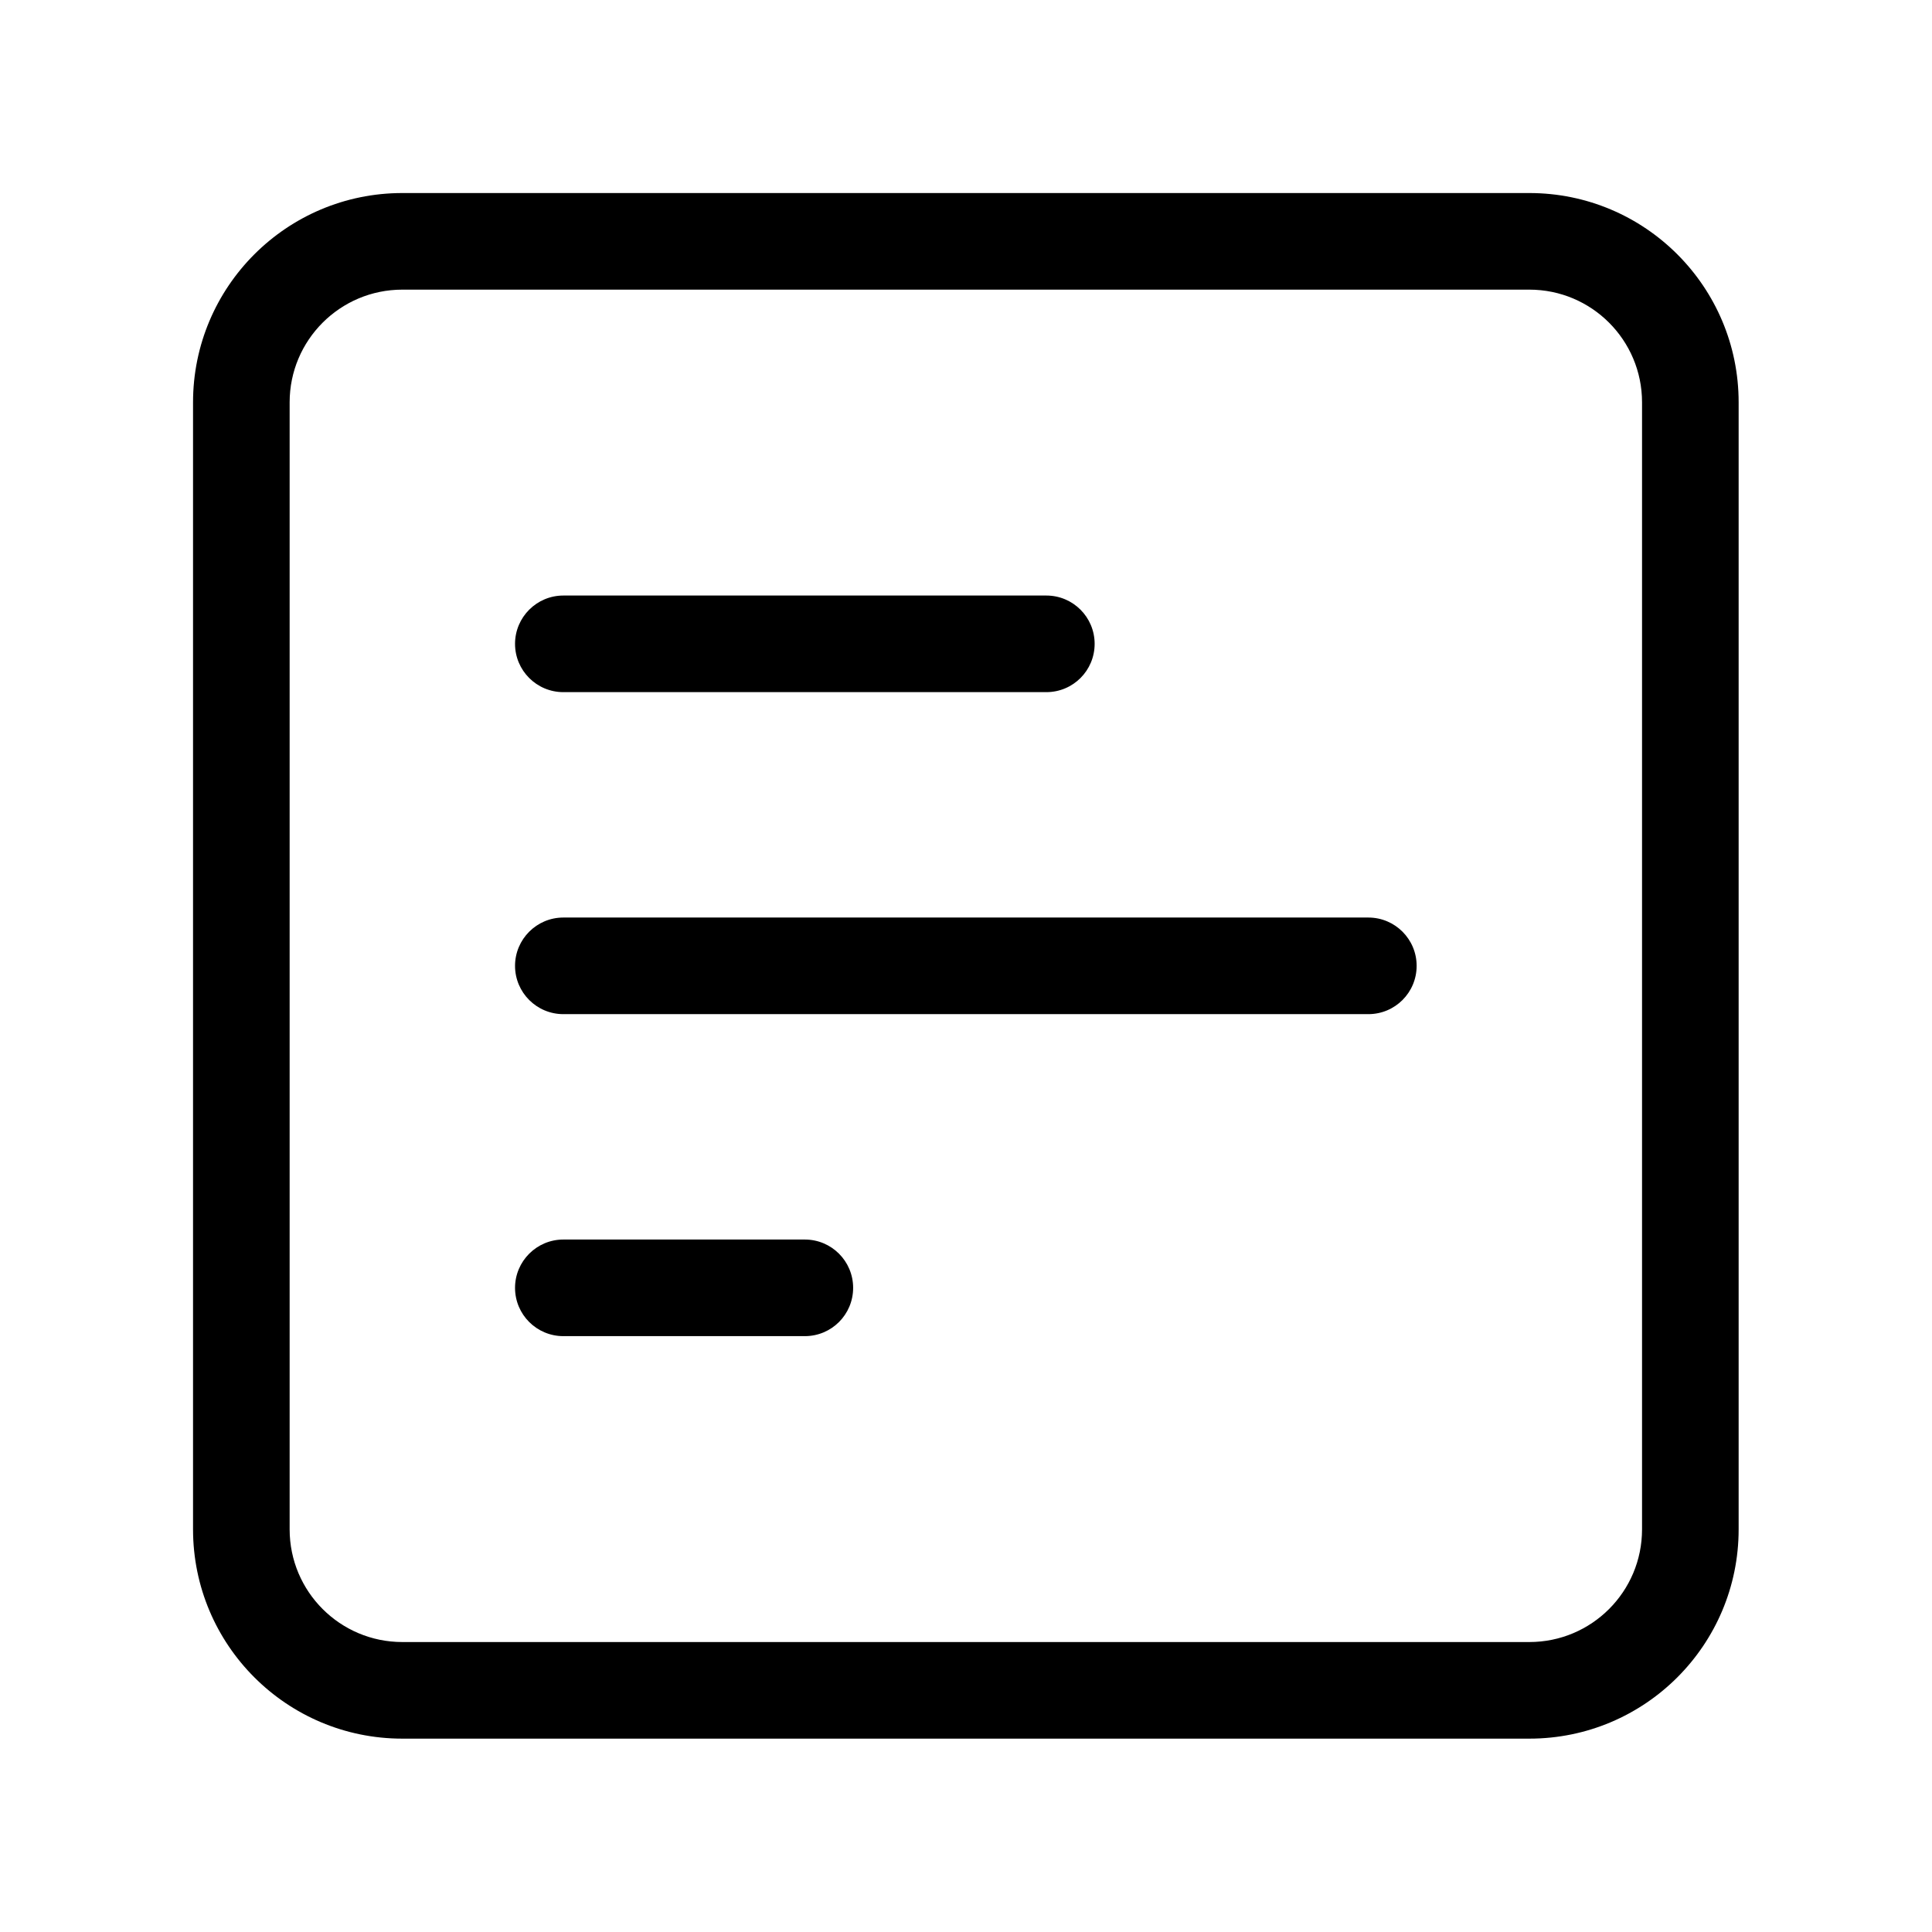 <svg width="24" height="24" viewBox="0 0 24 24" fill="none" xmlns="http://www.w3.org/2000/svg">
<path d="M6.998 7.398C6.667 7.398 6.398 7.667 6.398 7.998C6.398 8.33 6.667 8.598 6.998 8.598H12.998C13.33 8.598 13.598 8.33 13.598 7.998C13.598 7.667 13.33 7.398 12.998 7.398H6.998Z" fill="black"/>
<path d="M6.398 11.998C6.398 11.667 6.667 11.398 6.998 11.398H16.998C17.33 11.398 17.598 11.667 17.598 11.998C17.598 12.33 17.33 12.598 16.998 12.598H6.998C6.667 12.598 6.398 12.33 6.398 11.998Z" fill="black"/>
<path d="M6.998 15.398C6.667 15.398 6.398 15.667 6.398 15.998C6.398 16.33 6.667 16.598 6.998 16.598H9.998C10.33 16.598 10.598 16.33 10.598 15.998C10.598 15.667 10.33 15.398 9.998 15.398H6.998Z" fill="black"/>
<path fill-rule="evenodd" clip-rule="evenodd" d="M4.998 2.398C3.562 2.398 2.398 3.562 2.398 4.998V18.998C2.398 20.434 3.562 21.598 4.998 21.598H18.998C20.434 21.598 21.598 20.434 21.598 18.998V4.998C21.598 3.562 20.434 2.398 18.998 2.398H4.998ZM3.598 4.998C3.598 4.225 4.225 3.598 4.998 3.598H18.998C19.772 3.598 20.398 4.225 20.398 4.998V18.998C20.398 19.772 19.772 20.398 18.998 20.398H4.998C4.225 20.398 3.598 19.772 3.598 18.998V4.998Z" fill="black"/>
</svg>
